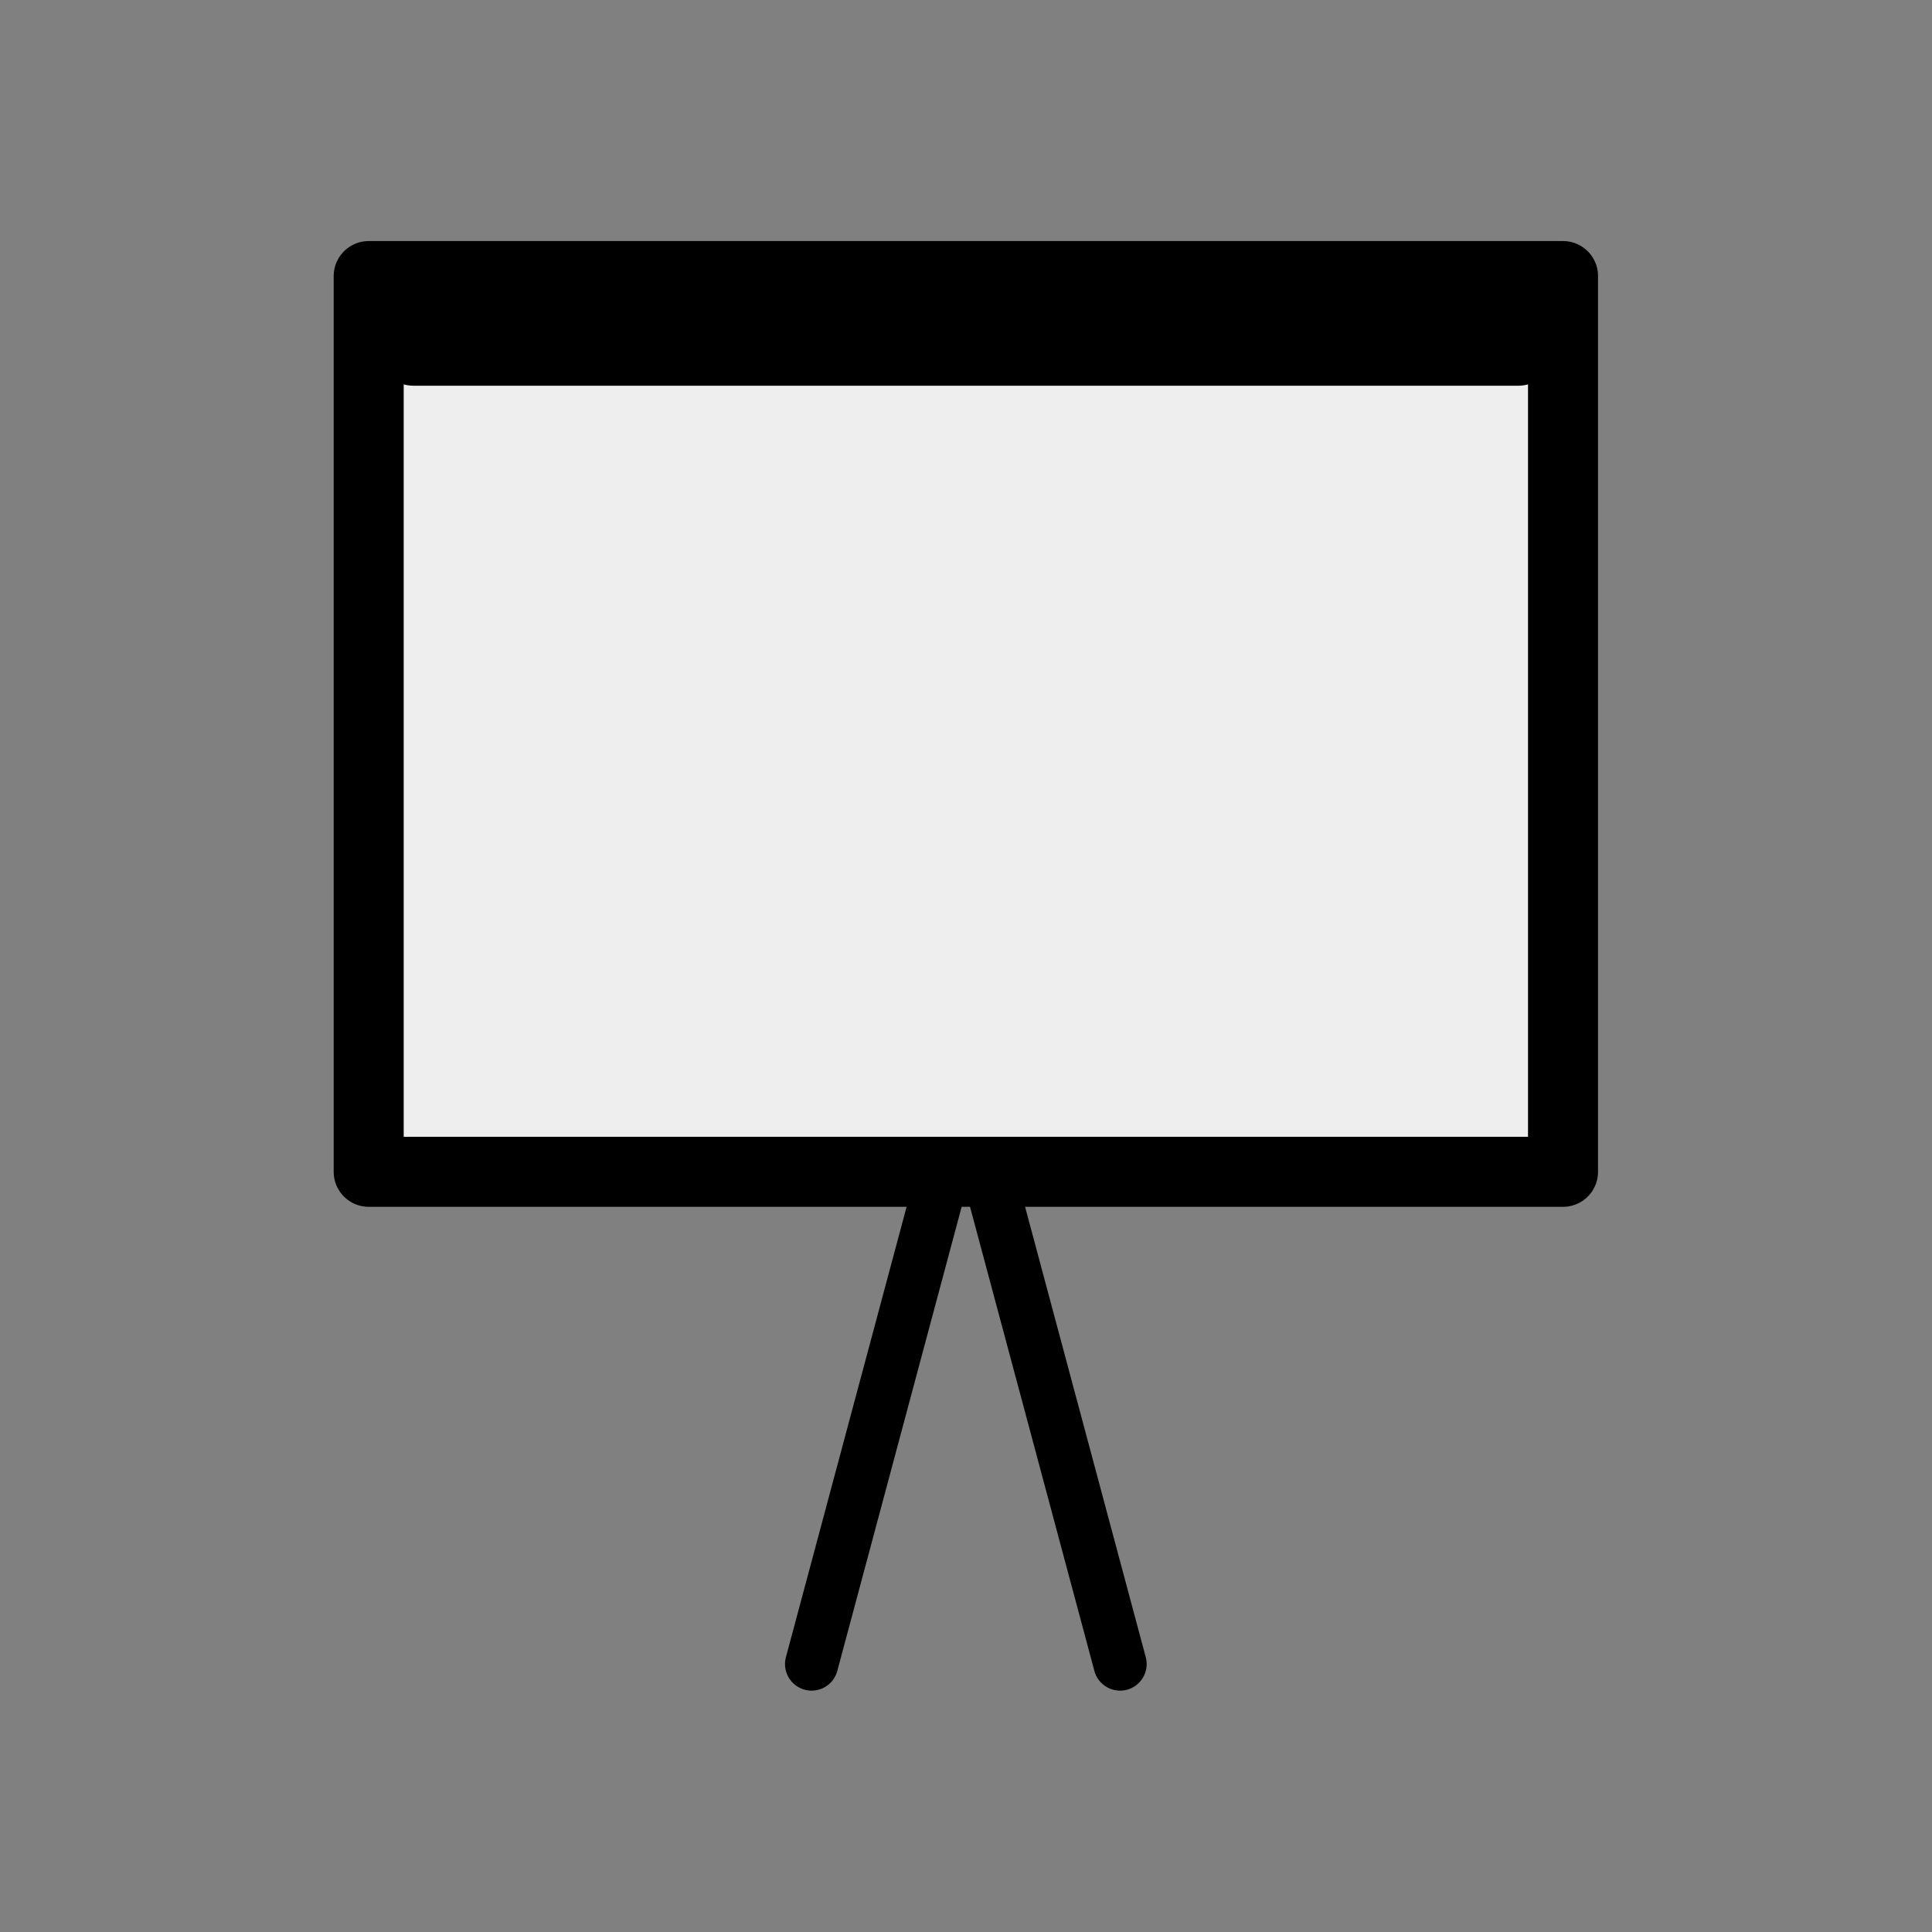 <?xml version="1.0" ?><!DOCTYPE svg  PUBLIC '-//W3C//DTD SVG 1.1//EN'  'http://www.w3.org/Graphics/SVG/1.1/DTD/svg11.dtd'><svg height="55px" viewBox="0 0 55 55" width="55px" xmlns="http://www.w3.org/2000/svg" xmlns:xlink="http://www.w3.org/1999/xlink" stroke-linecap="round" stroke-linejoin="round" stroke-width="3.5" stroke="#000" fill="#eee">
<rect x="0" y="0" width="55" height="55" fill="#808080" stroke="none"/>
`  <g
   transform="matrix(0.85,0,0,0.85,4.121,2.906)"
   id="g3041">
  <rect
     width="40"
     height="30"
     x="7.5"
     y="5.827"
     id="rect2996"
     style="fill:#eee;stroke:#000;stroke-width:2.345;stroke-linejoin:round;stroke-miterlimit:4;stroke-opacity:1;stroke-dasharray:none" />
  <g
     transform="translate(-1.085,0)"
     id="g3793">
    <line
       id="line2460"
       y2="52.313"
       y1="36.358"
       x2="23.419"
       x1="27.694"
       style="fill:none;stroke:#000;stroke-width:1.781;stroke-linecap:round;stroke-linejoin:round;stroke-opacity:1" />
    <line
       id="line2460-2"
       y2="52.313"
       y1="36.358"
       x2="33.75"
       x1="29.475"
       style="fill:none;stroke:#000;stroke-width:1.781;stroke-linecap:round;stroke-linejoin:round;stroke-opacity:1" />
  </g>
  <line
     style="fill:none;stroke:#000;stroke-width:2.664;stroke-linecap:round;stroke-linejoin:round;stroke-opacity:1"
     x1="9.013"
     x2="45.987"
     y1="8.168"
     y2="8.168"
     id="line2460-0" />
</g>
</svg>
